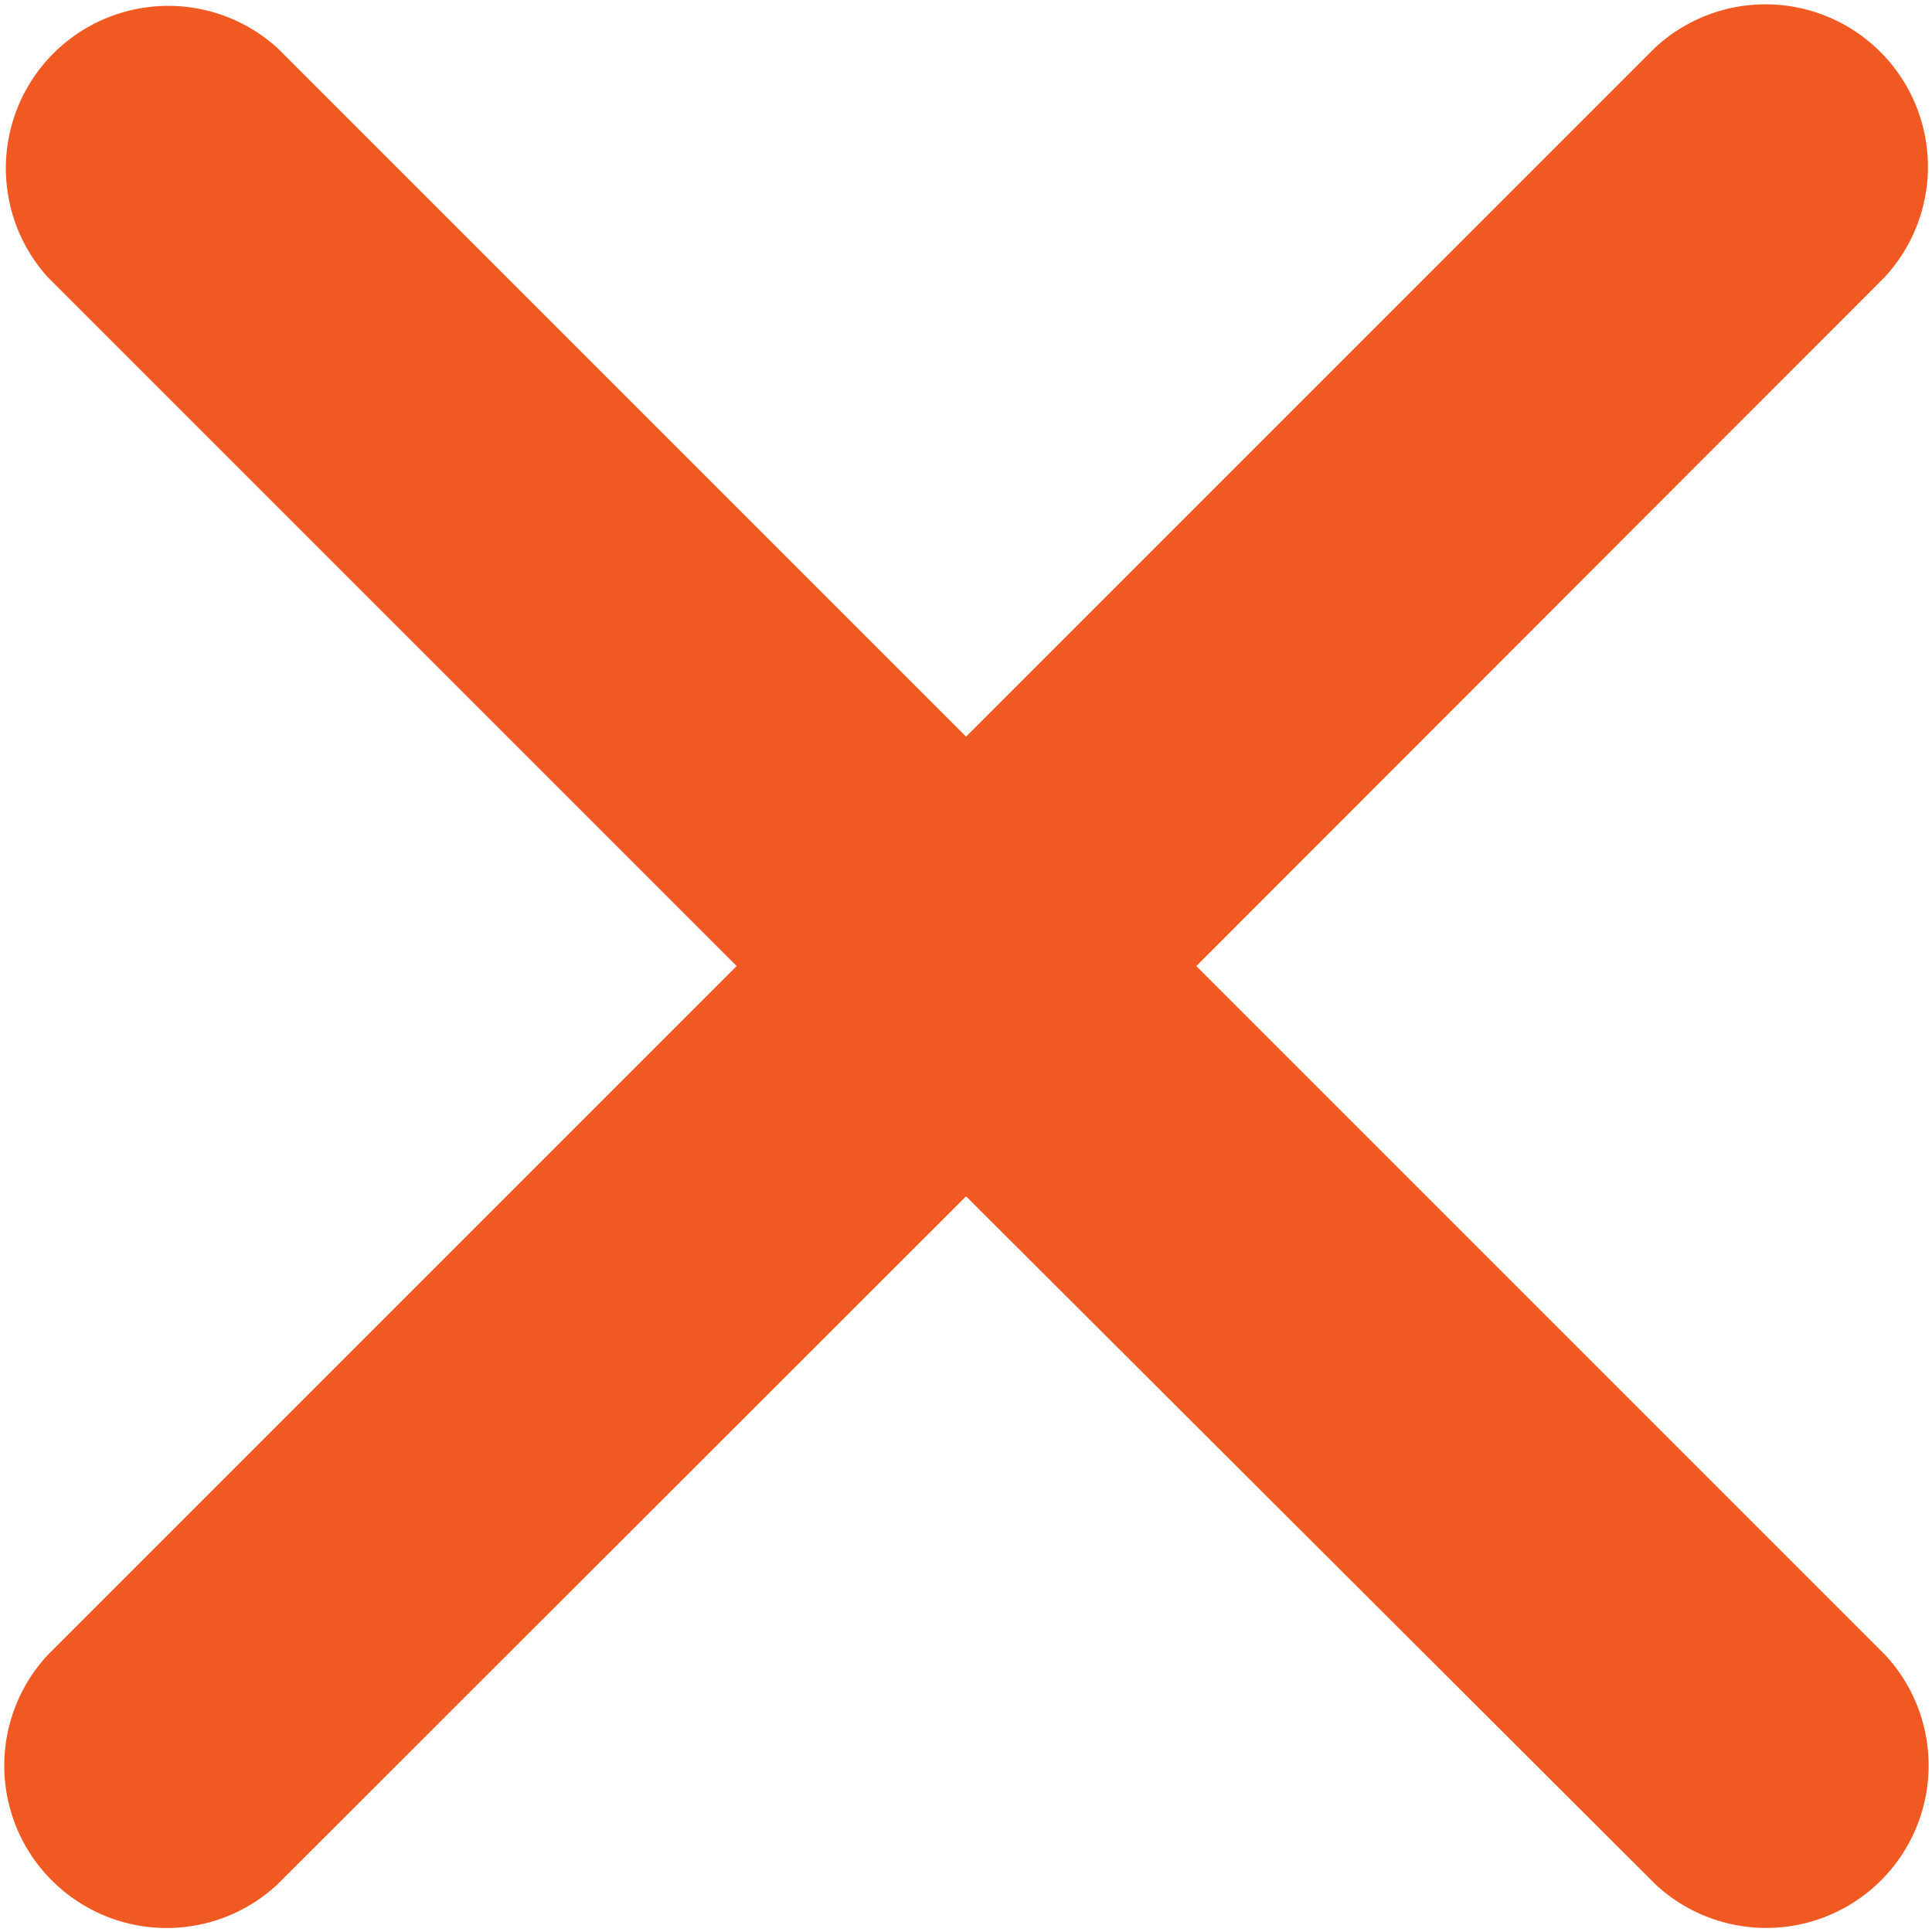 <svg xmlns="http://www.w3.org/2000/svg" width="14.131" height="14.131" viewBox="0 0 14.131 14.131">
  <g id="noun_Close_2438498" transform="translate(-6.05 -6.05)">
    <g id="Group_3707" data-name="Group 3707" transform="translate(6.05 6.05)">
      <path id="Path_8629" data-name="Path 8629" d="M14.8,13.116l5.038,5.038a1.188,1.188,0,0,1-1.679,1.679L13.116,14.8,8.078,19.834A1.188,1.188,0,0,1,6.4,18.154l5.038-5.038L6.4,8.078A1.188,1.188,0,0,1,8.078,6.4l5.038,5.038L18.154,6.4a1.188,1.188,0,0,1,1.679,1.679Z" transform="translate(-6.05 -6.05)" fill="#f15922" fill-rule="evenodd"/>
    </g>
  </g>
</svg>

